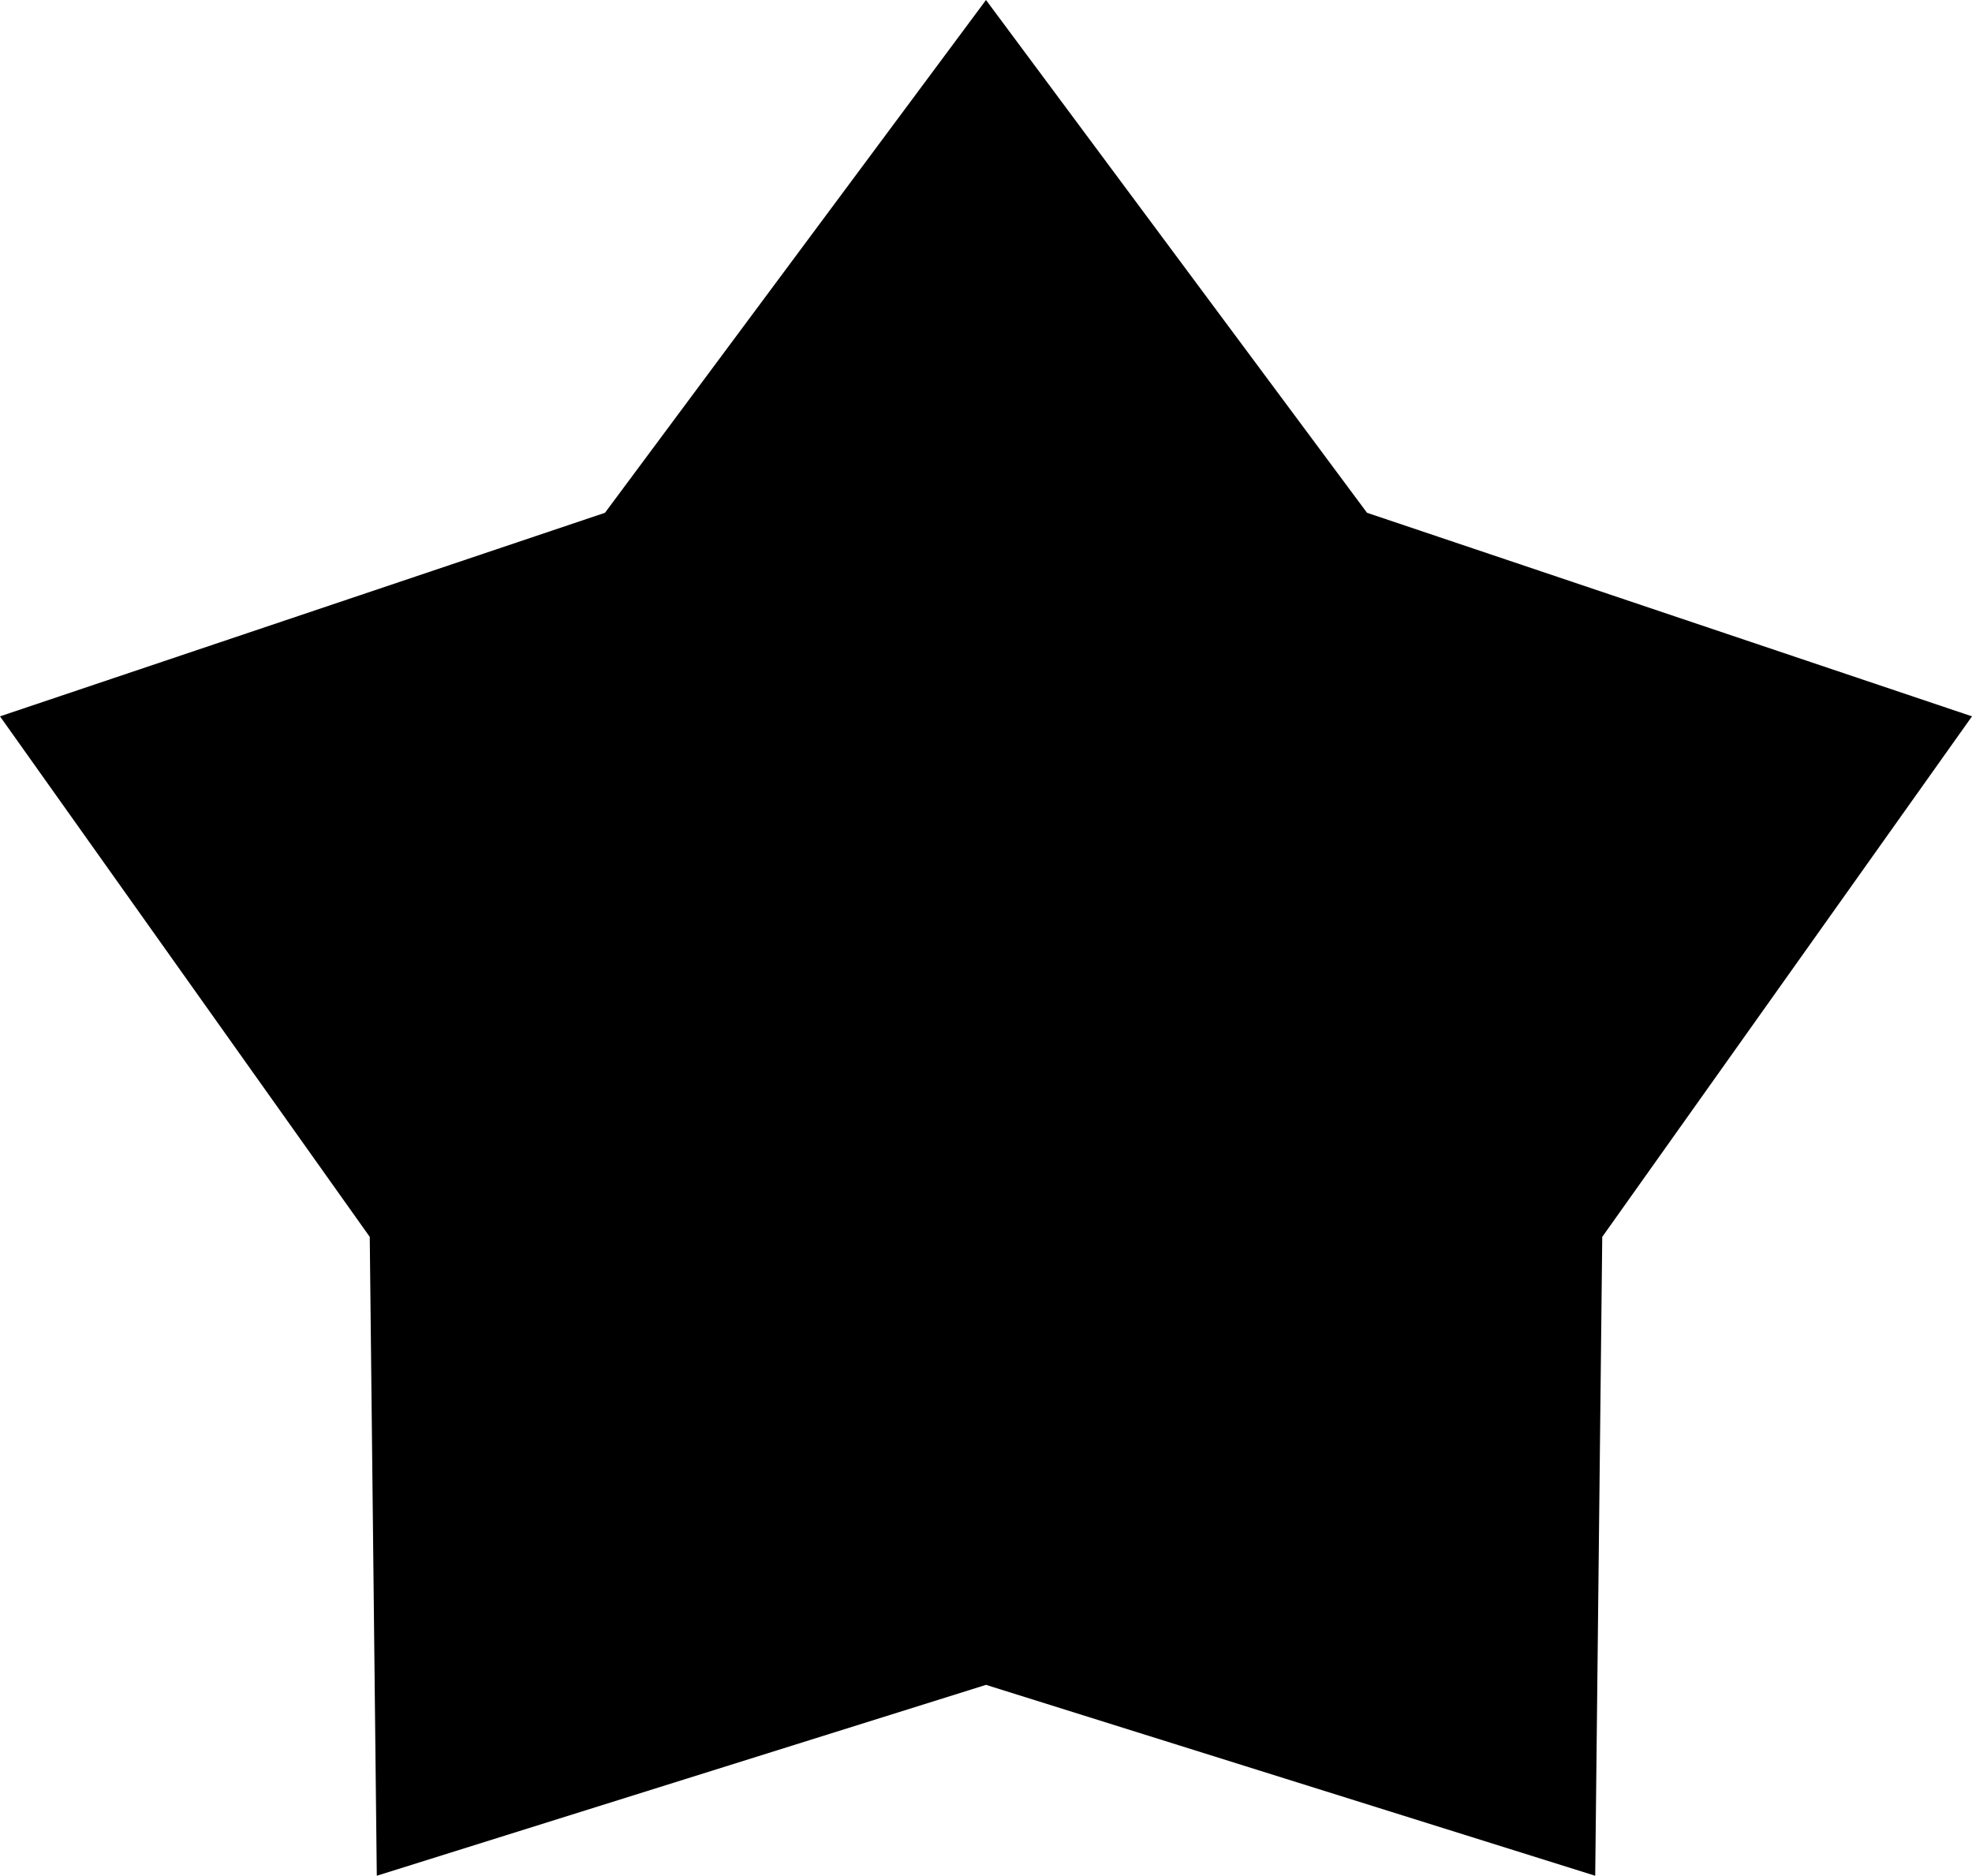 <?xml version="1.0" encoding="utf-8"?>
<!-- Generator: Adobe Illustrator 26.0.1, SVG Export Plug-In . SVG Version: 6.00 Build 0)  -->
<svg version="1.1" id="Layer_1" xmlns="http://www.w3.org/2000/svg" xmlns:xlink="http://www.w3.org/1999/xlink" x="0px" y="0px"
	 viewBox="0 0 280 266.3" style="enable-background:new 0 0 280 266.3;" xml:space="preserve">
<style type="text/css">
	.st0{fill:#000000;}
</style>
<polygon class="st0" points="140,0 85.9,72.8 0,101.7 52.5,175.6 53.5,266.3 140,239.2 226.5,266.3 227.5,175.6 280,101.7 
	194.1,72.8 "/>
</svg>
